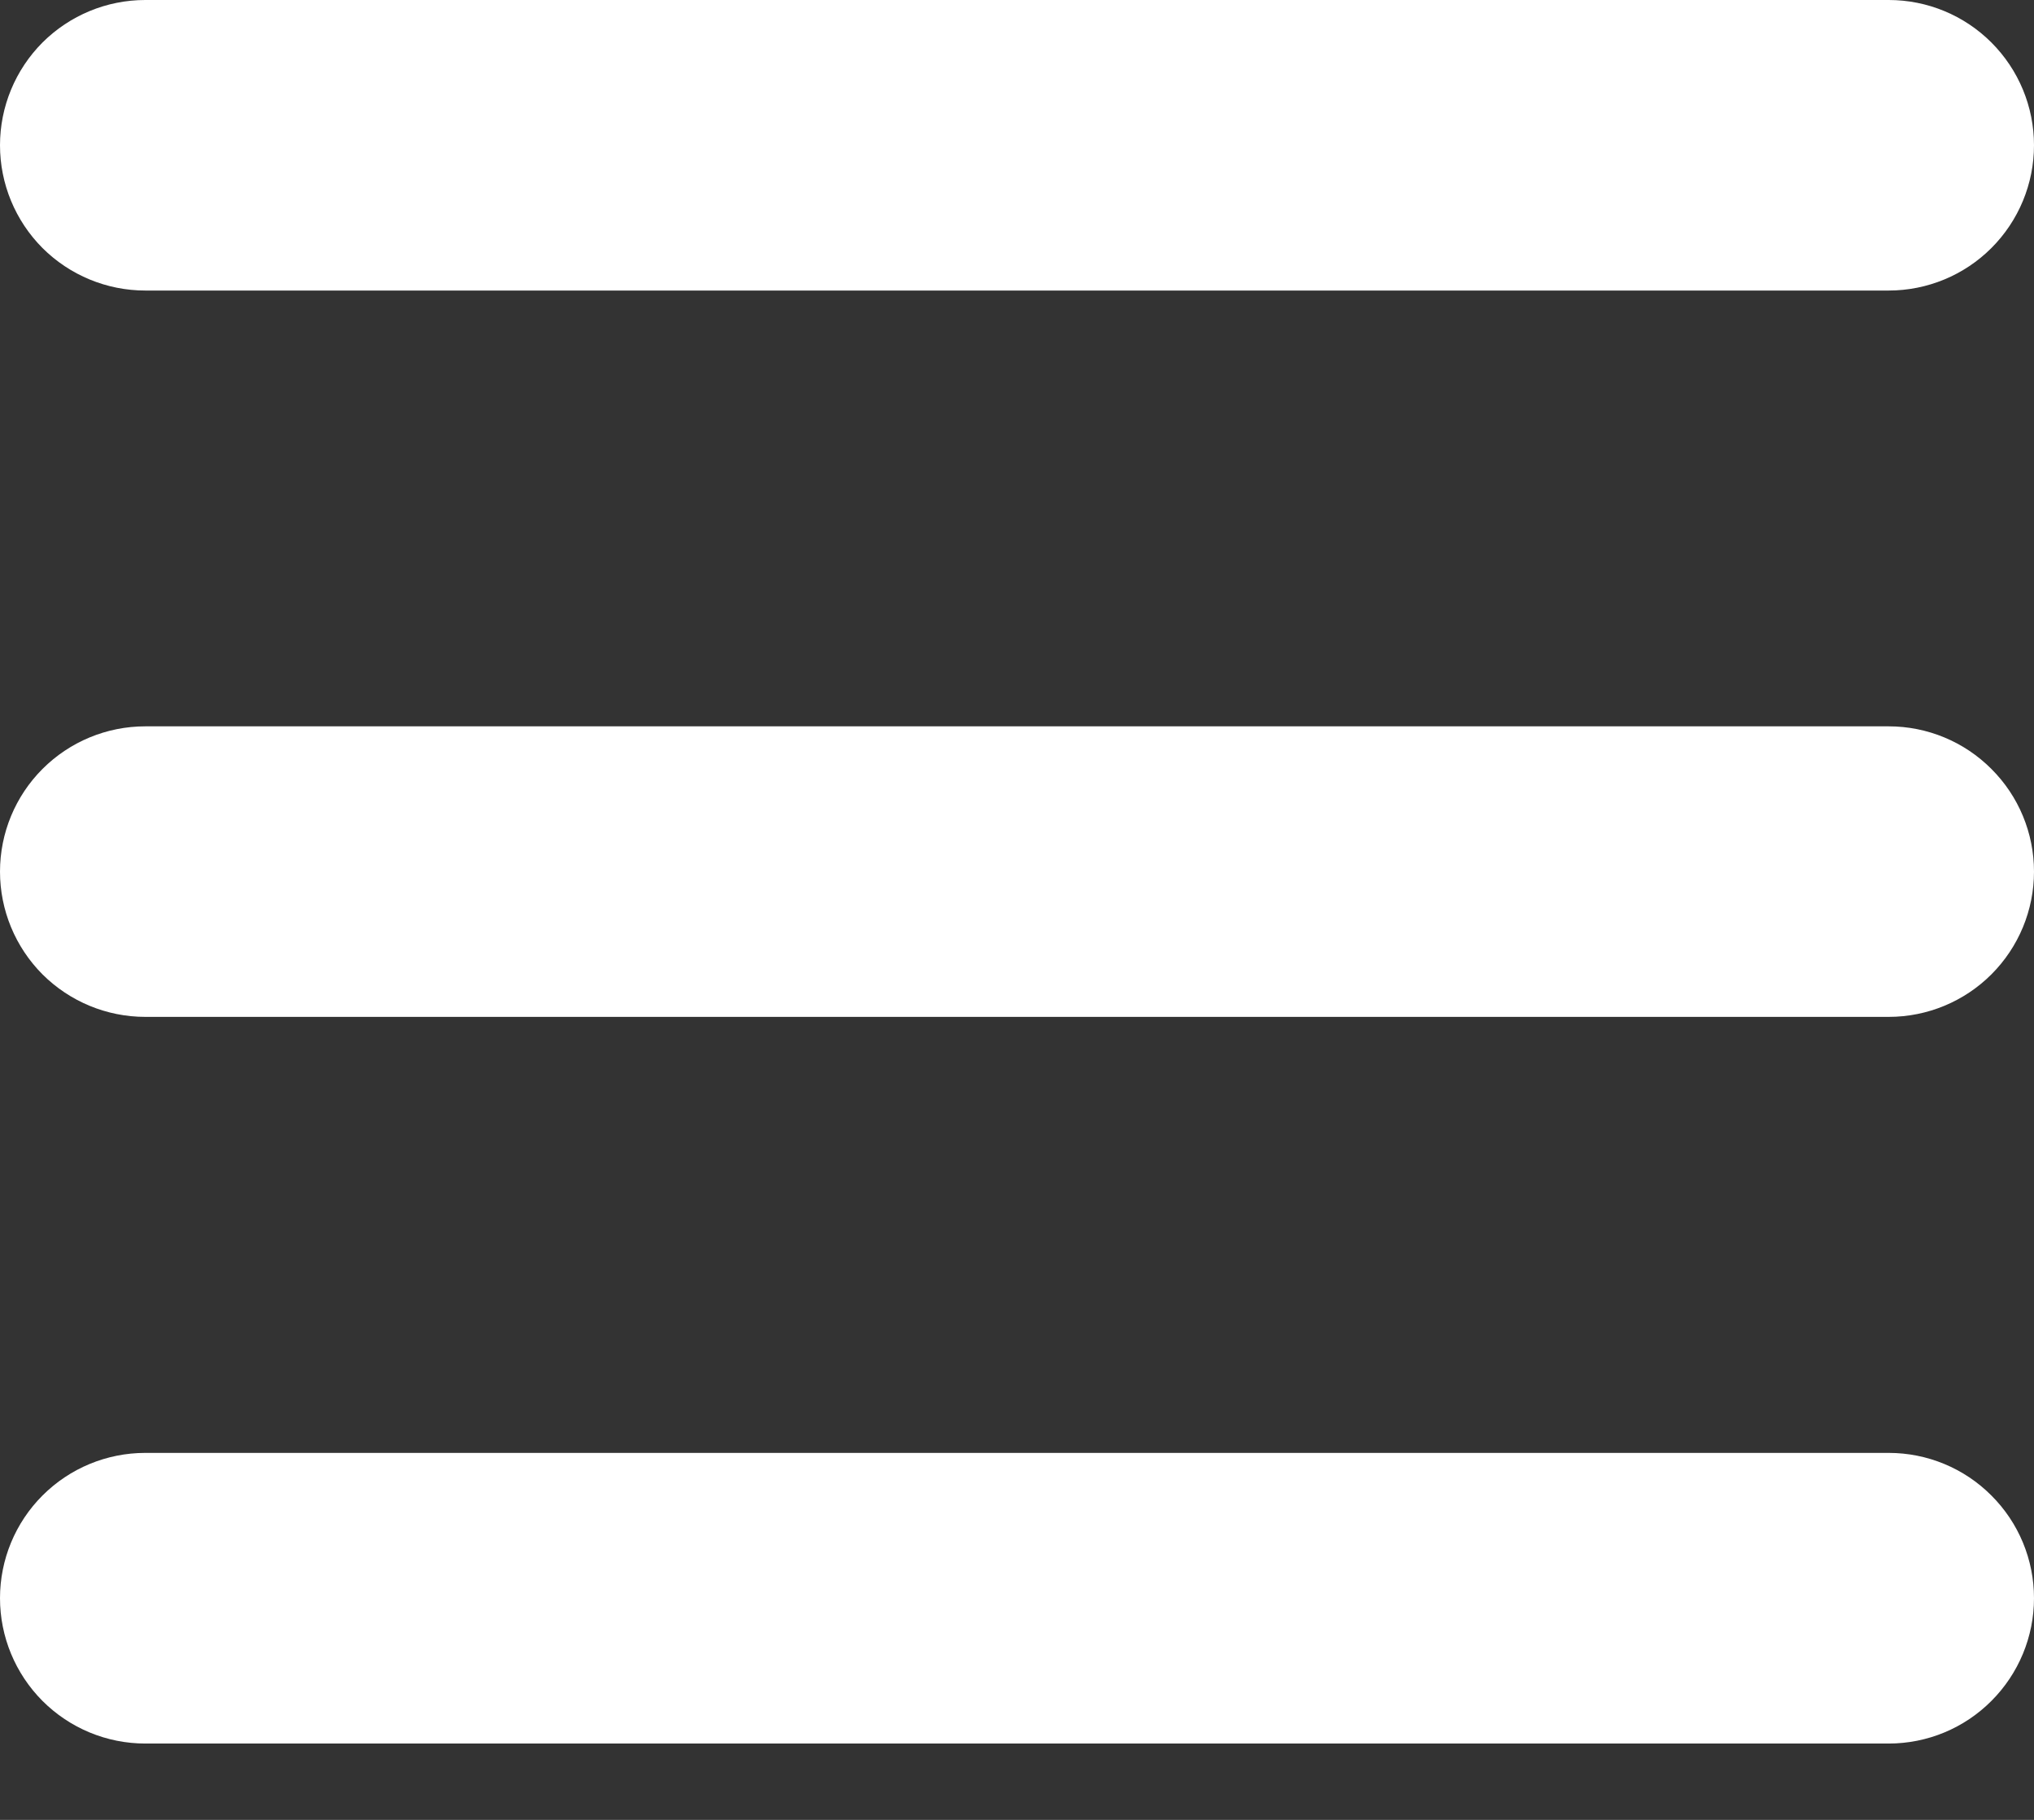 <svg width="19" height="17" viewBox="0 0 19 17" fill="none" xmlns="http://www.w3.org/2000/svg">
<rect x="0" y="0" width="19" height="17" fill="#333333" stroke="none"/>
<path fill-rule="evenodd" clip-rule="evenodd" d="M0 1.357C0 0.997 0.143 0.652 0.397 0.397C0.652 0.143 0.997 0 1.357 0H17.643C18.003 0 18.348 0.143 18.602 0.397C18.857 0.652 19 0.997 19 1.357C19 1.717 18.857 2.062 18.602 2.317C18.348 2.571 18.003 2.714 17.643 2.714H1.357C0.997 2.714 0.652 2.571 0.397 2.317C0.143 2.062 0 1.717 0 1.357Z" fill="white"/>
<path fill-rule="evenodd" clip-rule="evenodd" d="M0 8.142C0 7.782 0.143 7.437 0.397 7.183C0.652 6.928 0.997 6.785 1.357 6.785H17.643C18.003 6.785 18.348 6.928 18.602 7.183C18.857 7.437 19 7.782 19 8.142C19 8.502 18.857 8.847 18.602 9.102C18.348 9.356 18.003 9.499 17.643 9.499H1.357C0.997 9.499 0.652 9.356 0.397 9.102C0.143 8.847 0 8.502 0 8.142Z" fill="white"/>
<path fill-rule="evenodd" clip-rule="evenodd" d="M0 14.929C0 14.569 0.143 14.224 0.397 13.97C0.652 13.715 0.997 13.572 1.357 13.572H17.643C18.003 13.572 18.348 13.715 18.602 13.97C18.857 14.224 19 14.569 19 14.929C19 15.289 18.857 15.634 18.602 15.889C18.348 16.144 18.003 16.287 17.643 16.287H1.357C0.997 16.287 0.652 16.144 0.397 15.889C0.143 15.634 0 15.289 0 14.929Z" fill="white"/>
</svg>
